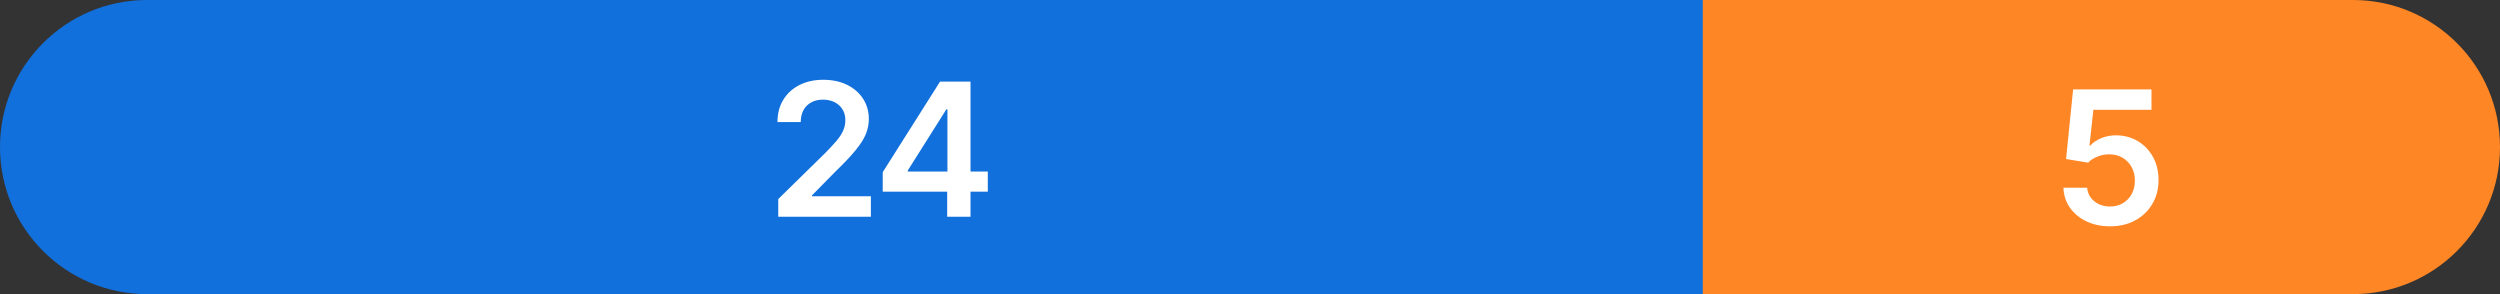 <svg width="323" height="38" viewBox="0 0 323 38" fill="none" xmlns="http://www.w3.org/2000/svg">
<rect x="0" y="0" width="323" height="38" fill="#333333" stroke="none"/>
<path d="M186.466 0H304C314.493 0 323 8.507 323 19V19C323 29.493 314.493 38 304 38H186.466V0Z" fill="#FF8625"/>
<path d="M0 19C0 8.507 8.507 0 19 0H220V38H19C8.507 38 0 29.493 0 19V19Z" fill="#1170DC"/>
<path d="M100.551 28V25.716L106.611 19.776C107.19 19.19 107.673 18.671 108.06 18.216C108.446 17.761 108.736 17.321 108.929 16.895C109.122 16.469 109.219 16.014 109.219 15.531C109.219 14.98 109.094 14.508 108.844 14.117C108.594 13.719 108.25 13.412 107.812 13.196C107.375 12.98 106.878 12.872 106.321 12.872C105.747 12.872 105.244 12.992 104.812 13.23C104.381 13.463 104.045 13.796 103.807 14.227C103.574 14.659 103.457 15.173 103.457 15.77H100.449C100.449 14.662 100.702 13.699 101.207 12.881C101.713 12.062 102.409 11.429 103.295 10.98C104.188 10.531 105.21 10.307 106.364 10.307C107.534 10.307 108.563 10.526 109.449 10.963C110.335 11.401 111.023 12 111.511 12.761C112.006 13.523 112.253 14.392 112.253 15.369C112.253 16.023 112.128 16.665 111.878 17.296C111.628 17.926 111.188 18.625 110.557 19.392C109.932 20.159 109.054 21.088 107.923 22.179L104.915 25.239V25.358H112.517V28H100.551ZM114.047 24.761V22.247L121.453 10.546H123.55V14.125H122.271L117.286 22.026V22.162H127.624V24.761H114.047ZM122.374 28V23.994L122.408 22.869V10.546H125.391V28H122.374Z" fill="white"/>
<path d="M272.619 29.239C271.483 29.239 270.466 29.026 269.568 28.599C268.67 28.168 267.957 27.577 267.429 26.827C266.906 26.077 266.628 25.219 266.594 24.253H269.662C269.719 24.969 270.028 25.554 270.591 26.009C271.153 26.457 271.83 26.682 272.619 26.682C273.239 26.682 273.79 26.54 274.273 26.256C274.756 25.972 275.136 25.577 275.415 25.071C275.693 24.565 275.83 23.989 275.824 23.341C275.83 22.682 275.69 22.097 275.406 21.585C275.122 21.074 274.733 20.673 274.239 20.384C273.744 20.088 273.176 19.94 272.534 19.94C272.011 19.935 271.497 20.031 270.991 20.23C270.486 20.429 270.085 20.69 269.79 21.014L266.935 20.546L267.847 11.546H277.972V14.188H270.463L269.96 18.815H270.062C270.386 18.435 270.844 18.119 271.435 17.869C272.026 17.614 272.673 17.486 273.378 17.486C274.435 17.486 275.378 17.736 276.207 18.236C277.037 18.73 277.69 19.412 278.168 20.281C278.645 21.151 278.884 22.145 278.884 23.264C278.884 24.418 278.616 25.446 278.082 26.349C277.554 27.247 276.818 27.954 275.875 28.472C274.938 28.983 273.852 29.239 272.619 29.239Z" fill="white"/>
</svg>
